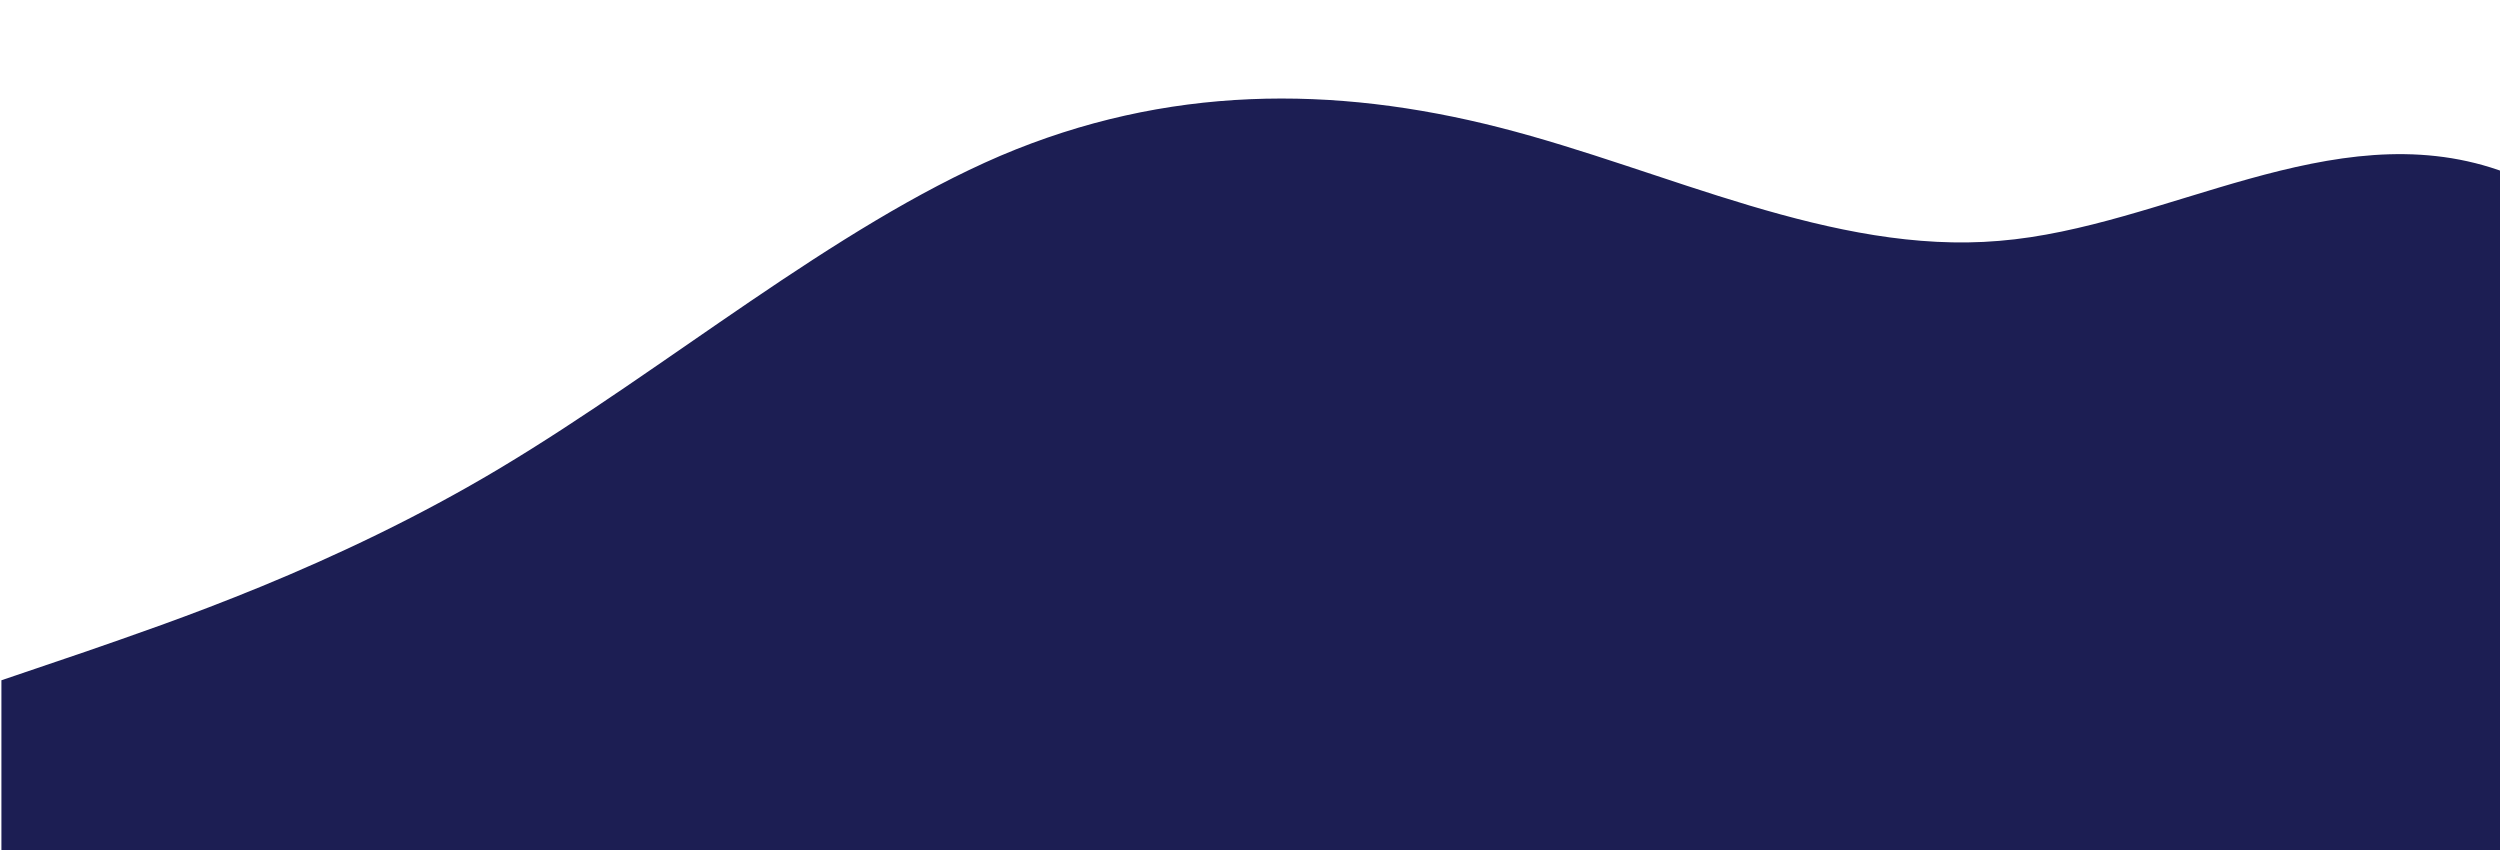 <?xml version="1.0" encoding="UTF-8"?>
<svg xmlns="http://www.w3.org/2000/svg" xmlns:xlink="http://www.w3.org/1999/xlink" width="882px" height="300px" viewBox="0 0 881 300" version="1.1">
<g id="surface1">
<path style=" stroke:none;fill-rule:nonzero;fill:rgb(10.98%,11.765%,32.549%);fill-opacity:1;" d="M 0 240 L 29.367 230.02 C 58.734 219.797 117.465 200.203 176.199 165 C 234.934 129.797 293.668 80.203 352.398 54.98 C 411.133 30 469.867 30 528.602 45 C 587.332 60 646.066 90 704.801 84.98 C 763.535 80.203 822.266 39.797 881 60 C 939.734 80.203 998.465 159.797 1057.199 165 C 1115.934 170.203 1174.668 99.797 1233.398 75 C 1292.133 50.203 1350.867 69.797 1409.602 80.02 C 1468.332 90 1527.066 90 1585.801 114.98 C 1644.535 140.203 1703.266 189.797 1762 219.98 C 1820.734 249.797 1879.465 260.203 1938.199 249.98 C 1996.934 240 2055.668 210 2114.398 204.98 C 2173.133 200.203 2231.867 219.797 2290.602 200.02 C 2349.332 180 2408.066 120 2466.801 80.02 C 2525.535 39.797 2584.266 20.203 2643 35.02 C 2701.734 50.203 2760.465 99.797 2819.199 114.98 C 2877.934 129.797 2936.668 110.203 2995.398 90 C 3054.133 69.797 3112.867 50.203 3171.602 65.02 C 3230.332 80.203 3289.066 129.797 3347.801 150 C 3406.535 170.203 3465.266 159.797 3524 140.02 C 3582.734 120 3641.465 90 3700.199 65.02 C 3758.934 39.797 3817.668 20.203 3876.398 39.98 C 3935.133 60 3993.867 120 4052.602 150 C 4111.332 180 4170.066 180 4199.434 180 L 4228.801 180 L 4228.801 300 L 4199.434 300 C 4170.066 300 4111.332 300 4052.602 300 C 3993.867 300 3935.133 300 3876.398 300 C 3817.668 300 3758.934 300 3700.199 300 C 3641.465 300 3582.734 300 3524 300 C 3465.266 300 3406.535 300 3347.801 300 C 3289.066 300 3230.332 300 3171.602 300 C 3112.867 300 3054.133 300 2995.398 300 C 2936.668 300 2877.934 300 2819.199 300 C 2760.465 300 2701.734 300 2643 300 C 2584.266 300 2525.535 300 2466.801 300 C 2408.066 300 2349.332 300 2290.602 300 C 2231.867 300 2173.133 300 2114.398 300 C 2055.668 300 1996.934 300 1938.199 300 C 1879.465 300 1820.734 300 1762 300 C 1703.266 300 1644.535 300 1585.801 300 C 1527.066 300 1468.332 300 1409.602 300 C 1350.867 300 1292.133 300 1233.398 300 C 1174.668 300 1115.934 300 1057.199 300 C 998.465 300 939.734 300 881 300 C 822.266 300 763.535 300 704.801 300 C 646.066 300 587.332 300 528.602 300 C 469.867 300 411.133 300 352.398 300 C 293.668 300 234.934 300 176.199 300 C 117.465 300 58.734 300 29.367 300 L 0 300 Z M 0 240 "/>
</g>
</svg>
